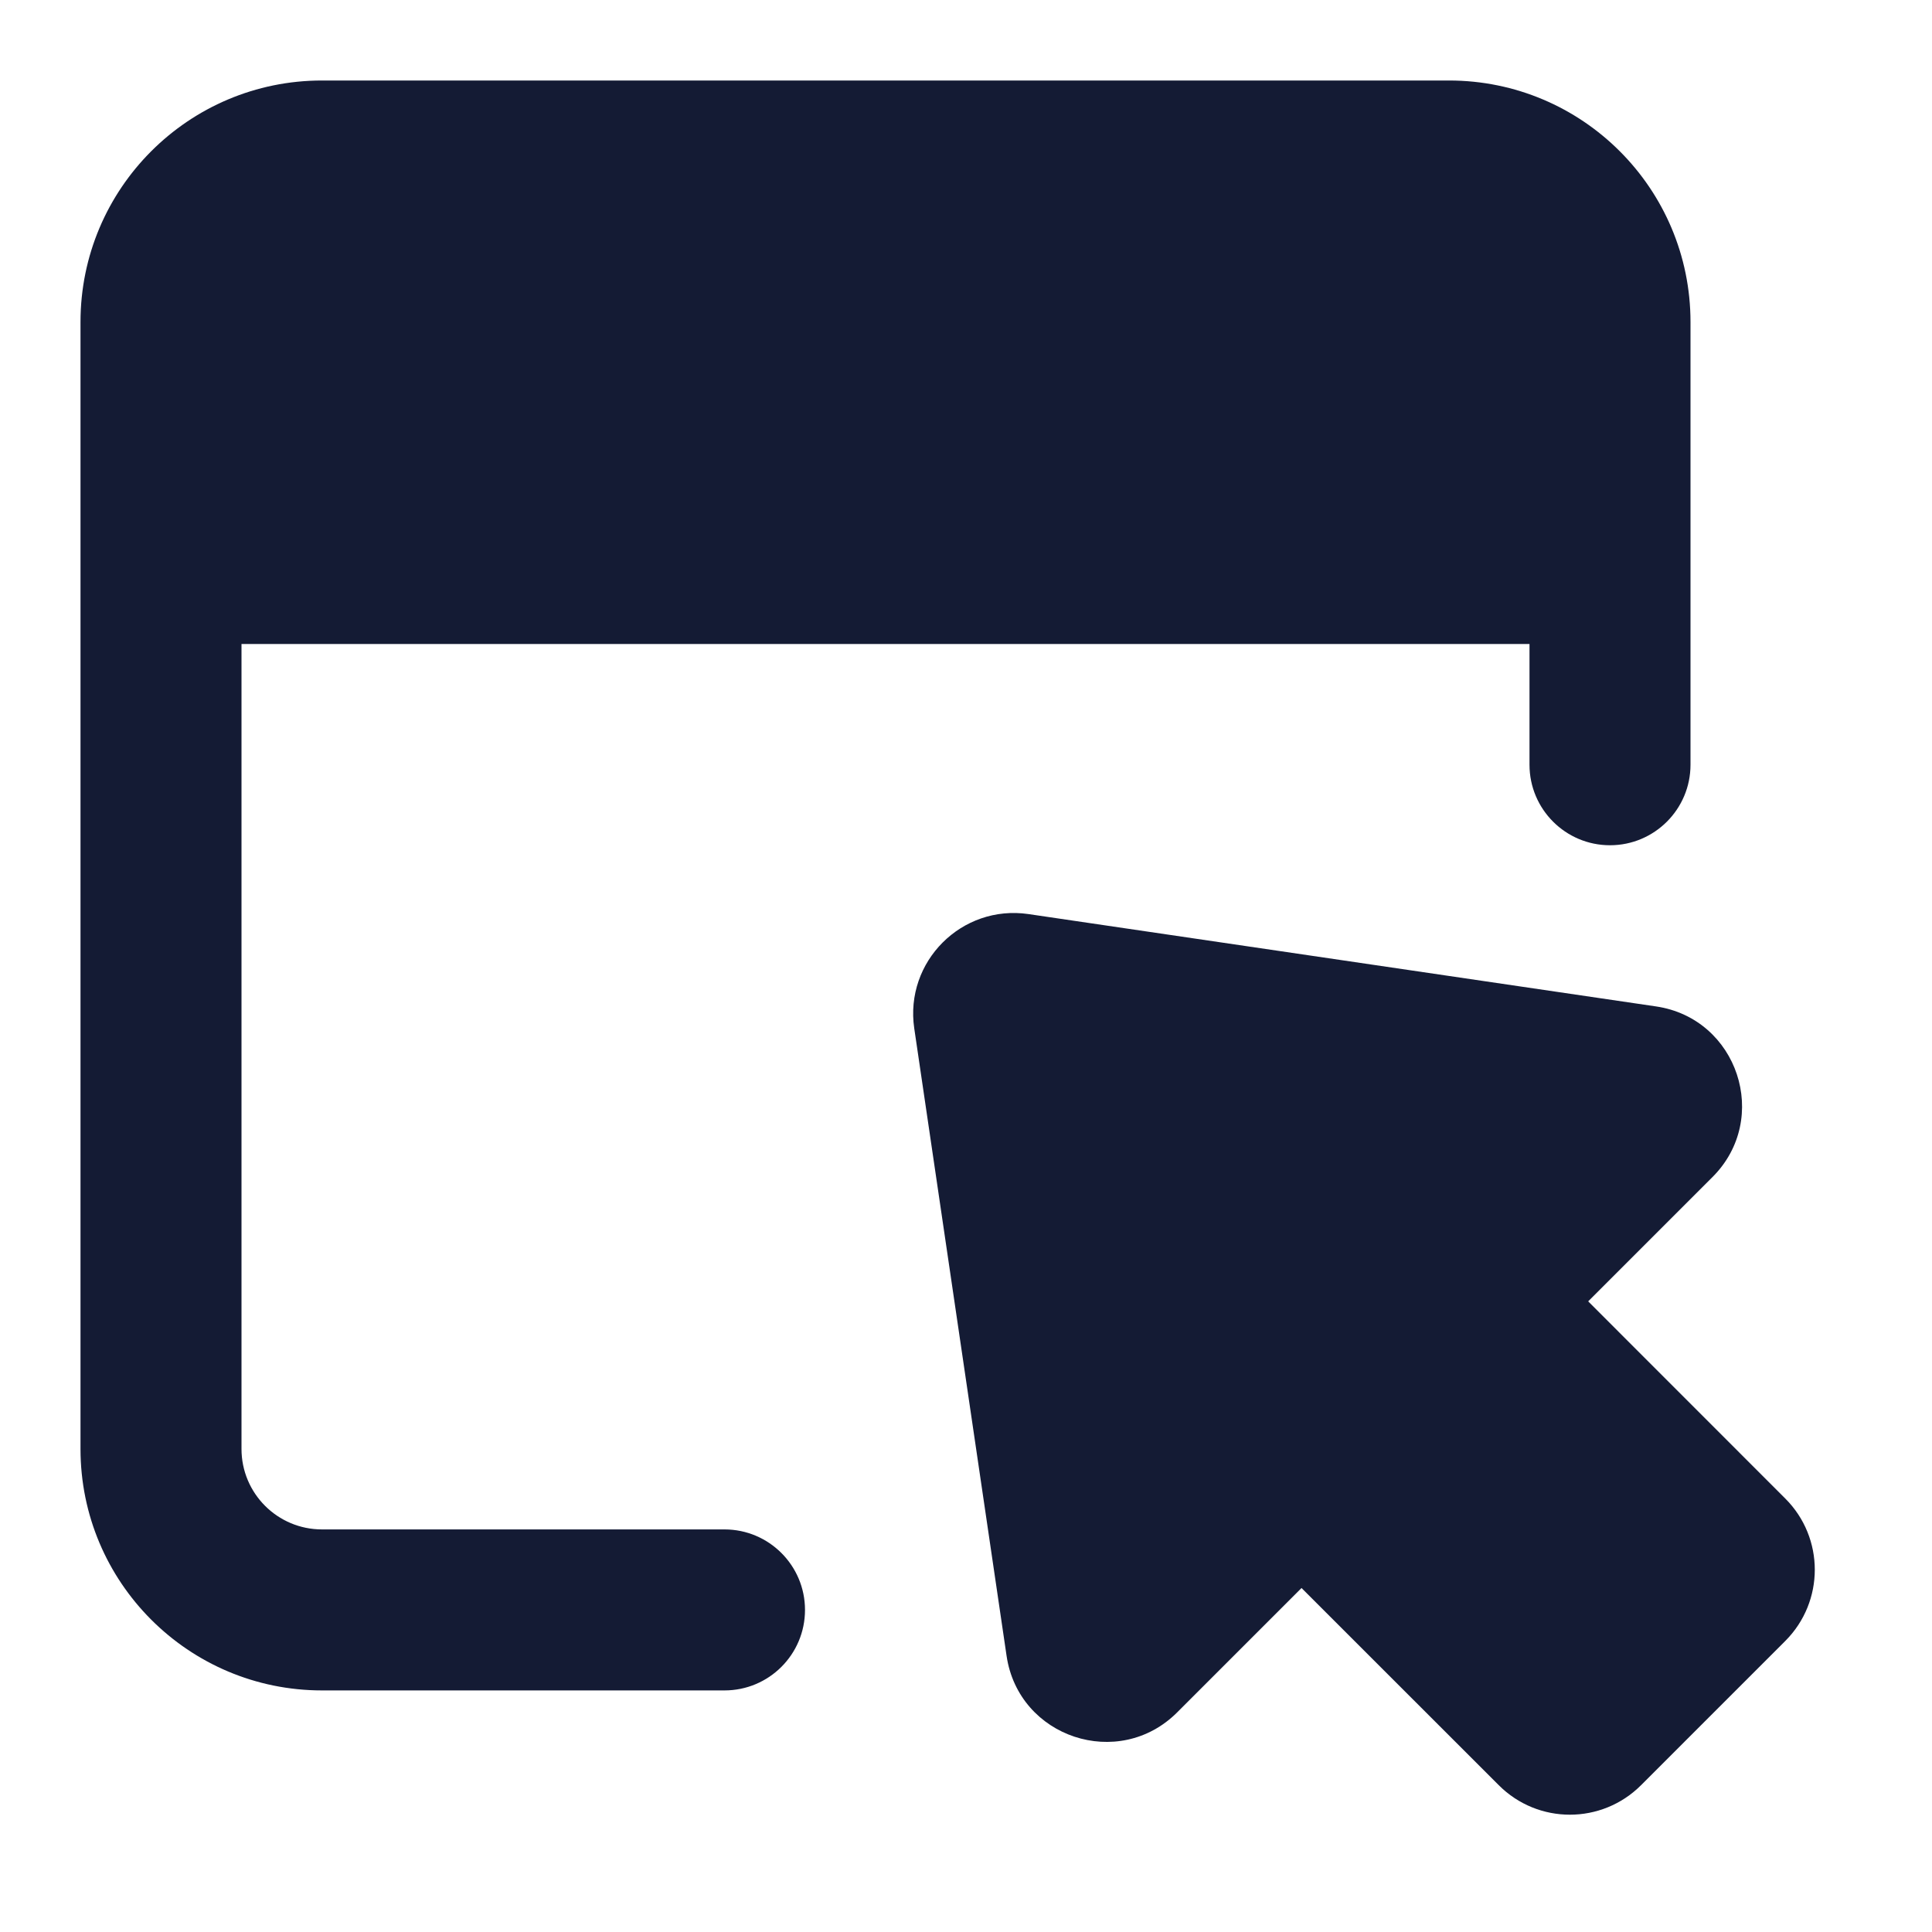 <svg width="24" height="24" viewBox="0 0 24 24" fill="none" xmlns="http://www.w3.org/2000/svg">
<path fill-rule="evenodd" clip-rule="evenodd" d="M1 4C1 2.343 2.343 1 4 1L18 1C19.657 1 21 2.343 21 4V9.5C21 10.052 20.552 10.5 20 10.5C19.448 10.5 19 10.052 19 9.5V8H3V17.999C3 18.552 3.448 18.999 4 18.999H9C9.552 18.999 10 19.447 10 19.999C10 20.552 9.552 20.999 9 20.999H4C2.343 20.999 1 19.656 1 17.999V4Z" fill="#141B34"/>
<path fill-rule="evenodd" clip-rule="evenodd" d="M11.357 12.774C11.236 11.945 11.947 11.234 12.776 11.355L20.571 12.502C21.588 12.651 22 13.896 21.273 14.622L19.729 16.166L22.178 18.616C22.666 19.104 22.666 19.895 22.178 20.384L20.386 22.176C19.897 22.665 19.106 22.665 18.618 22.176L16.168 19.727L14.624 21.271C13.898 21.998 12.653 21.586 12.504 20.569L11.357 12.774Z" fill="#141B34"/>
</svg>
